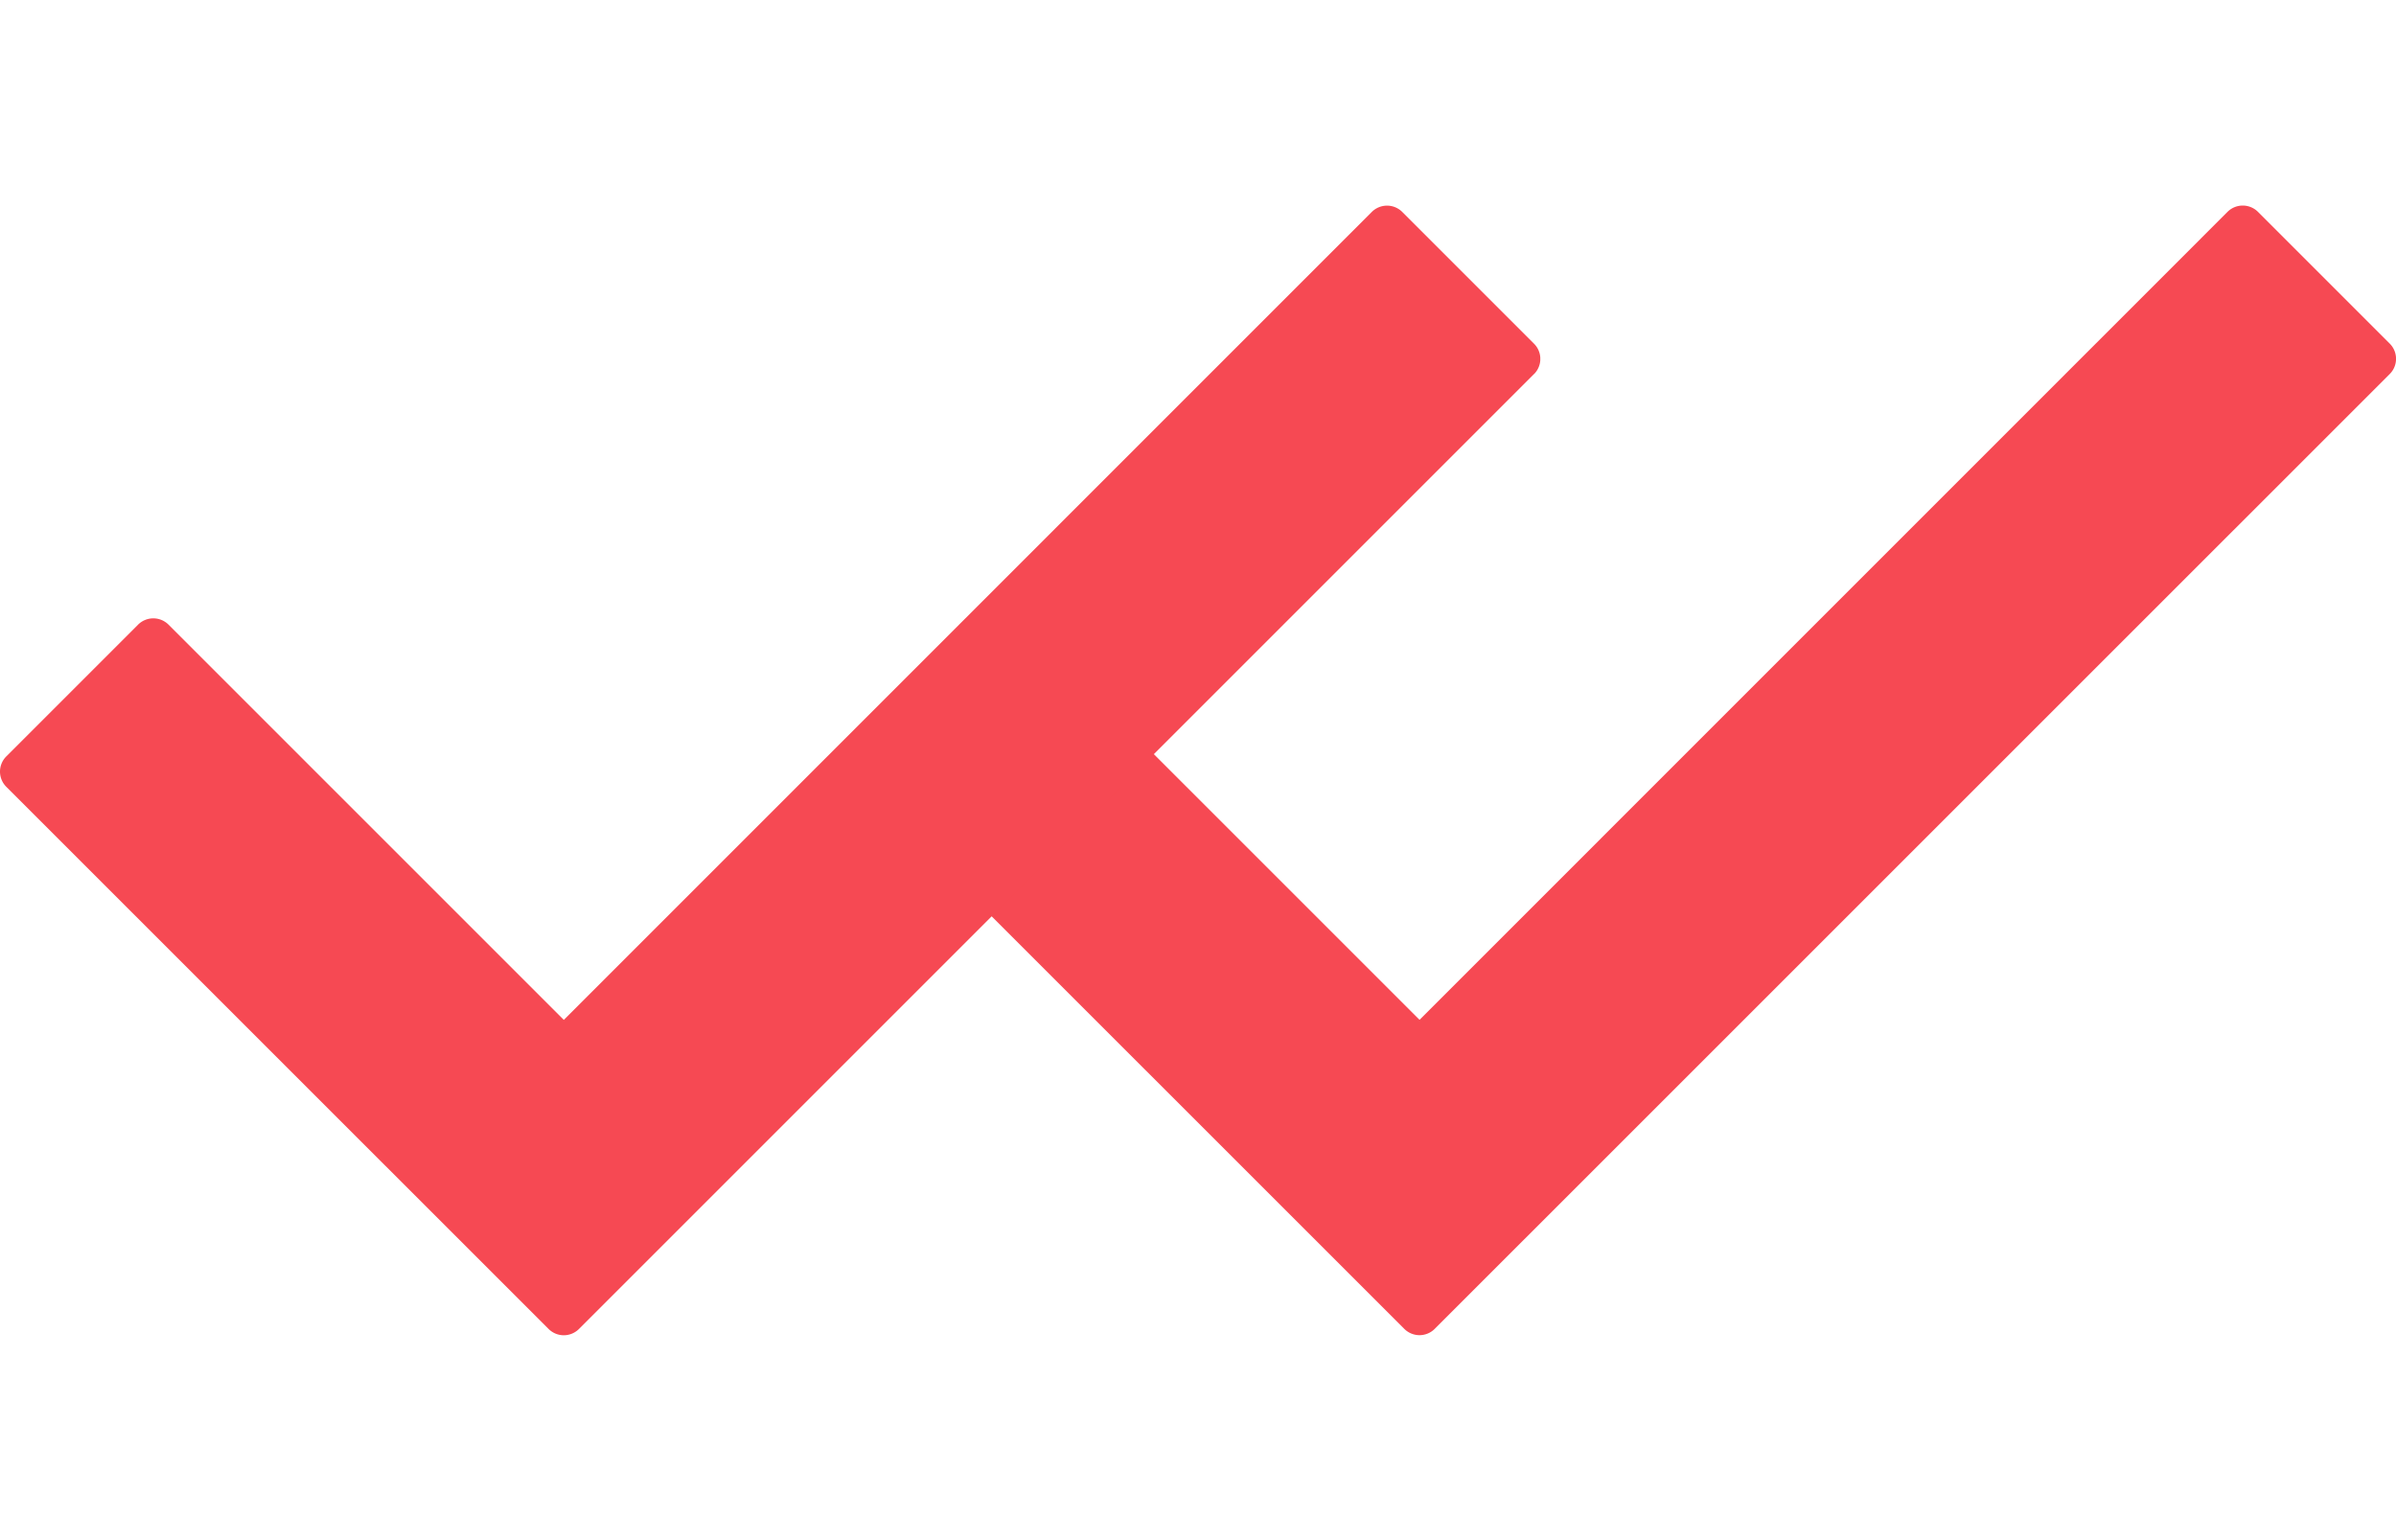 <svg width="28" height="18" fill="none" xmlns="http://www.w3.org/2000/svg"><g clip-path="url(#clip0)"><path d="M27.927 4.371l-11.161 11.16a.251.251 0 01-.355 0l-6.337-6.336a.251.251 0 010-.356l1.54-1.54a.252.252 0 01.355 0l4.62 4.62 9.442-9.443a.252.252 0 01.356 0l1.54 1.54a.251.251 0 010 .355z" fill="#F64953"/></g><g clip-path="url(#clip1)"><path d="M17.927 4.371l-11.16 11.16a.251.251 0 01-.357 0L.074 9.196a.251.251 0 010-.356l1.54-1.54a.252.252 0 01.355 0l4.62 4.62 9.442-9.443a.252.252 0 01.356 0l1.54 1.54a.251.251 0 010 .355z" fill="#F64953"/></g><defs><clipPath id="clip0"><path fill="#fff" transform="translate(10)" d="M0 0h18v18H0z"/></clipPath><clipPath id="clip1"><path fill="#fff" d="M0 0h18v18H0z"/></clipPath></defs></svg>